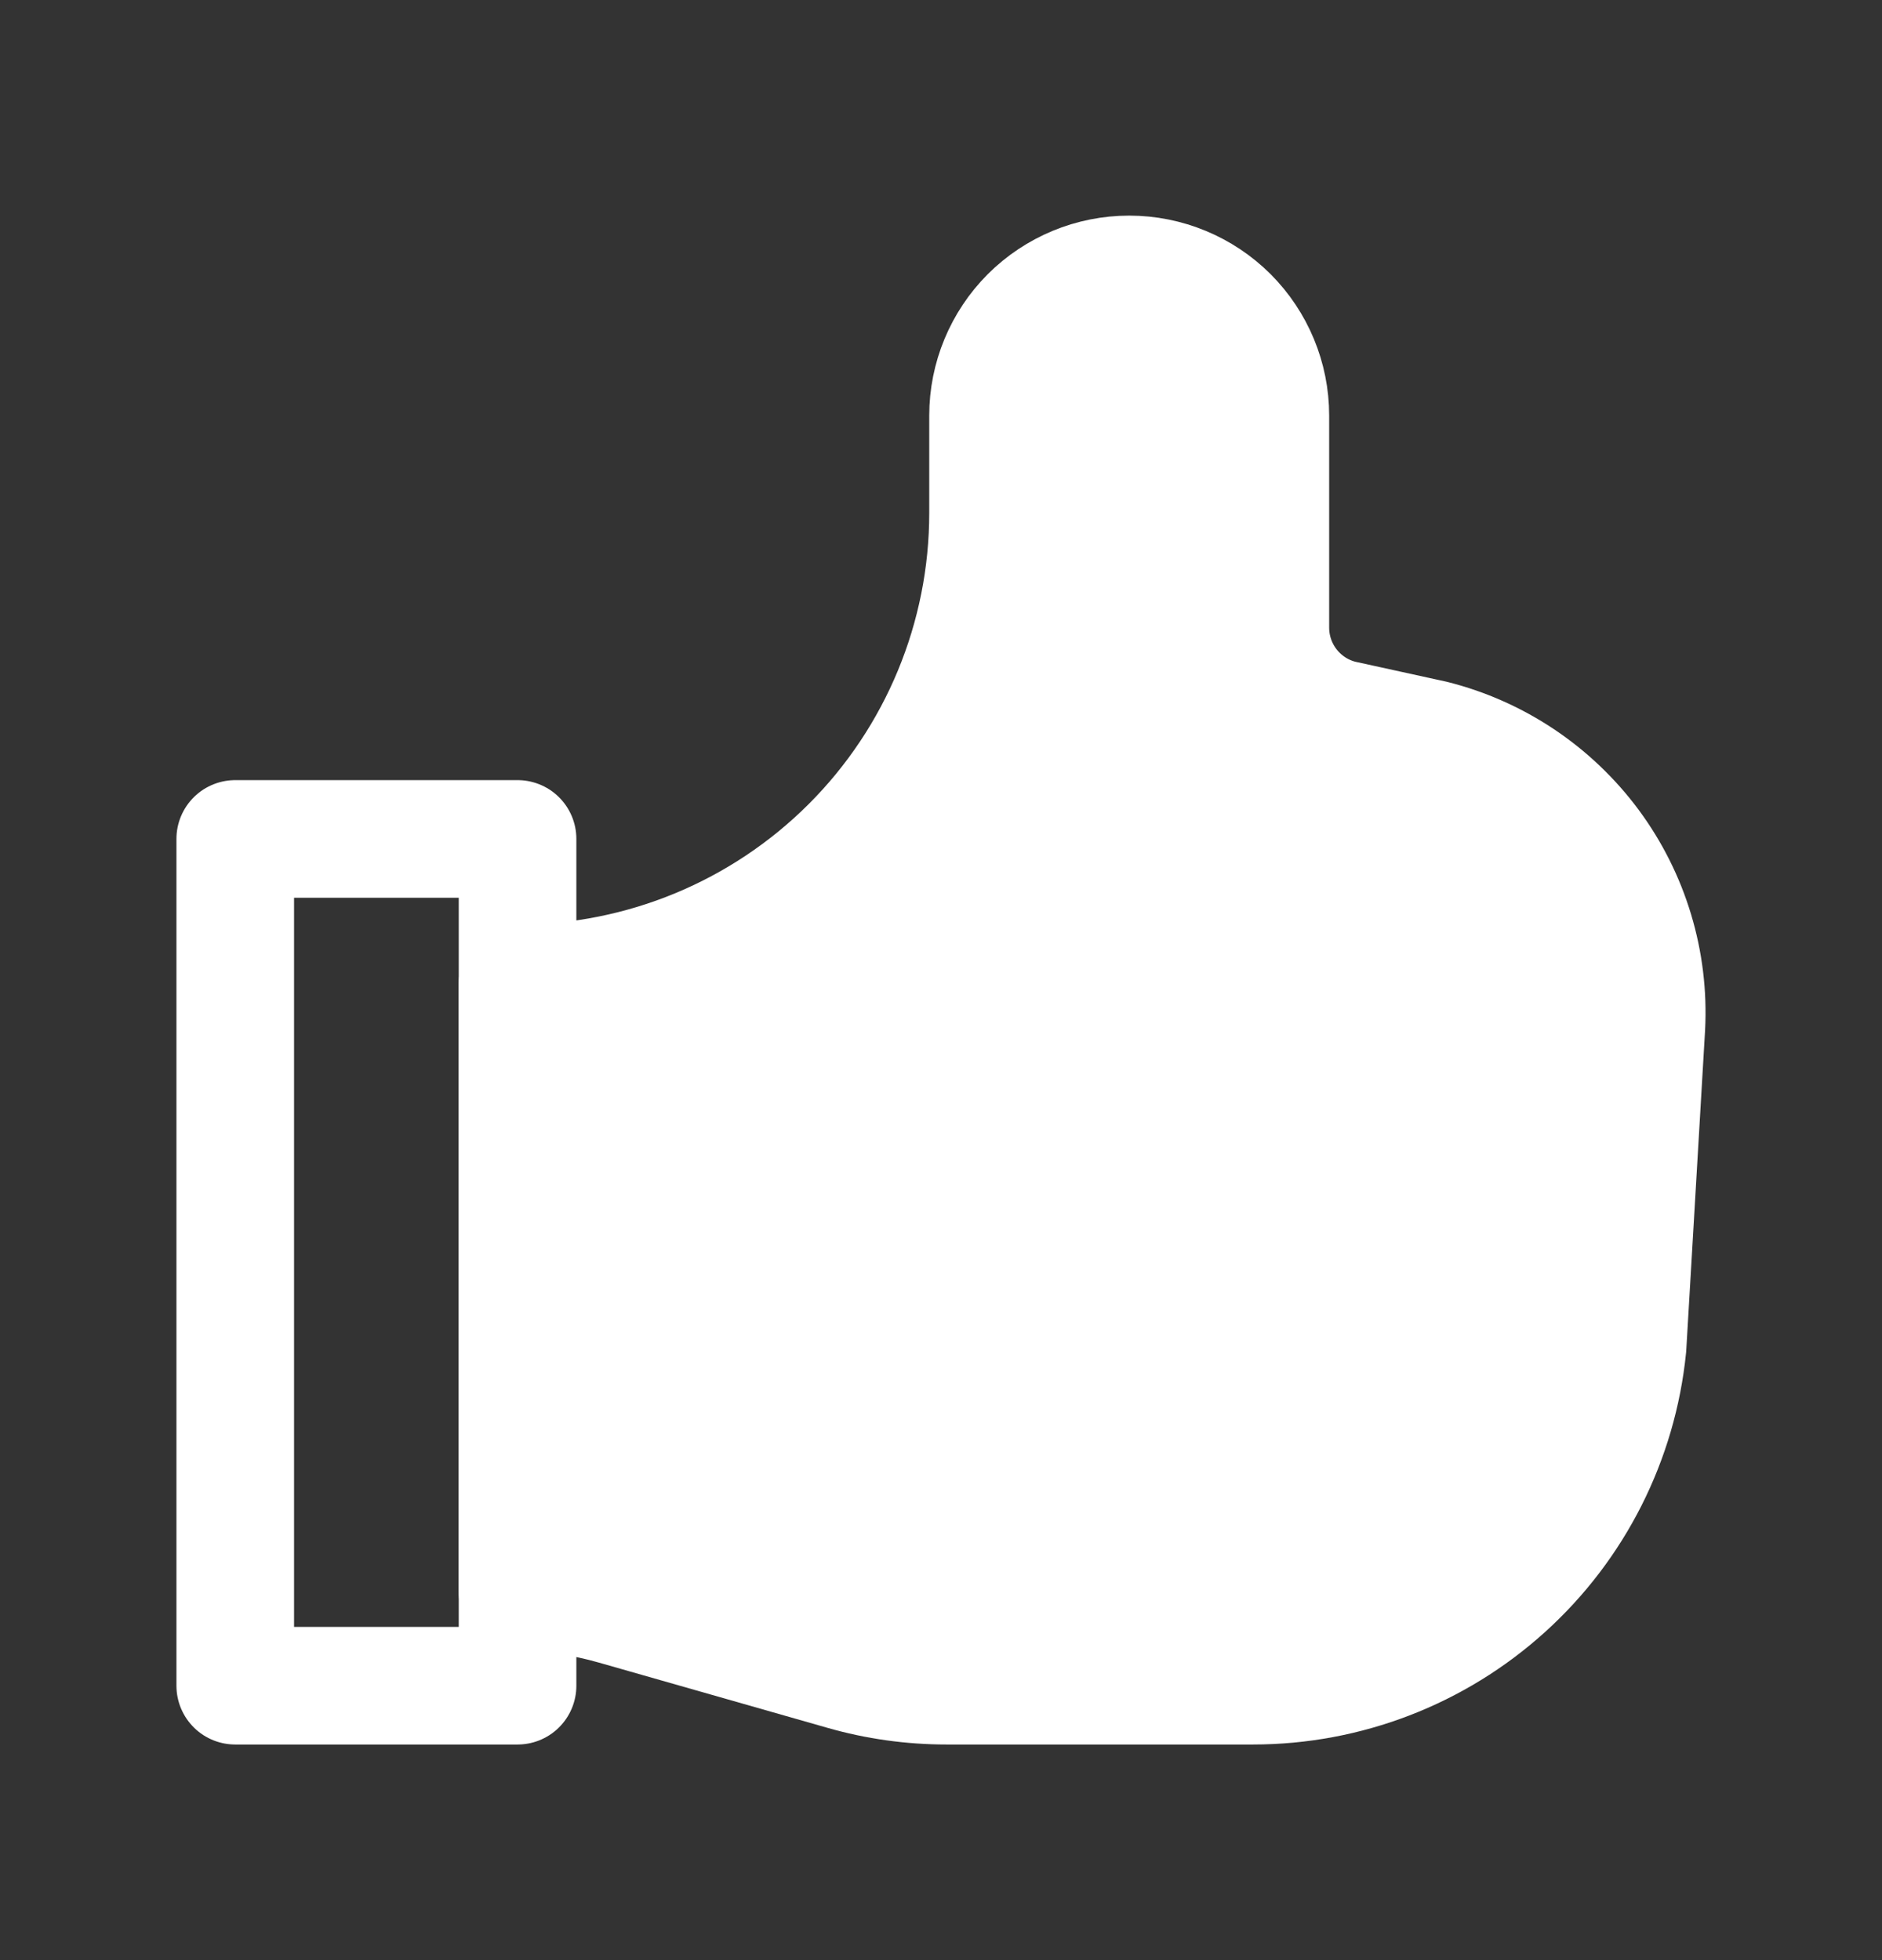 <svg width="24" height="25" viewBox="0 0 24 25" fill="none" xmlns="http://www.w3.org/2000/svg">
<rect x="0" y="0" width="24" height="25" fill="#333333" stroke="none"/>
<path d="M6.6 20.301C7.022 20.307 7.441 20.369 7.846 20.485L10.754 21.315C11.182 21.438 11.626 21.5 12.071 21.5H15.979C17.169 21.5 18.317 21.058 19.199 20.26C20.082 19.462 20.636 18.364 20.755 17.18L20.995 13.1C21.038 12.267 20.79 11.445 20.294 10.775C19.797 10.105 19.084 9.628 18.275 9.425L17.111 9.17C16.851 9.106 16.62 8.956 16.455 8.745C16.29 8.534 16.2 8.274 16.2 8.006V5.3C16.2 4.823 16.01 4.365 15.673 4.027C15.335 3.69 14.877 3.5 14.4 3.5C13.923 3.5 13.465 3.69 13.127 4.027C12.79 4.365 12.6 4.823 12.6 5.3V6.543C12.6 8.134 11.968 9.661 10.843 10.786C9.717 11.911 8.191 12.543 6.6 12.543V20.301Z" fill="white" stroke="white" stroke-width="1.5" stroke-linecap="round" stroke-linejoin="round"/>
<path d="M3 10.7H6.6V21.5H3V10.7Z" stroke="white" stroke-width="1.5" stroke-linecap="round" stroke-linejoin="round"/>
</svg>

